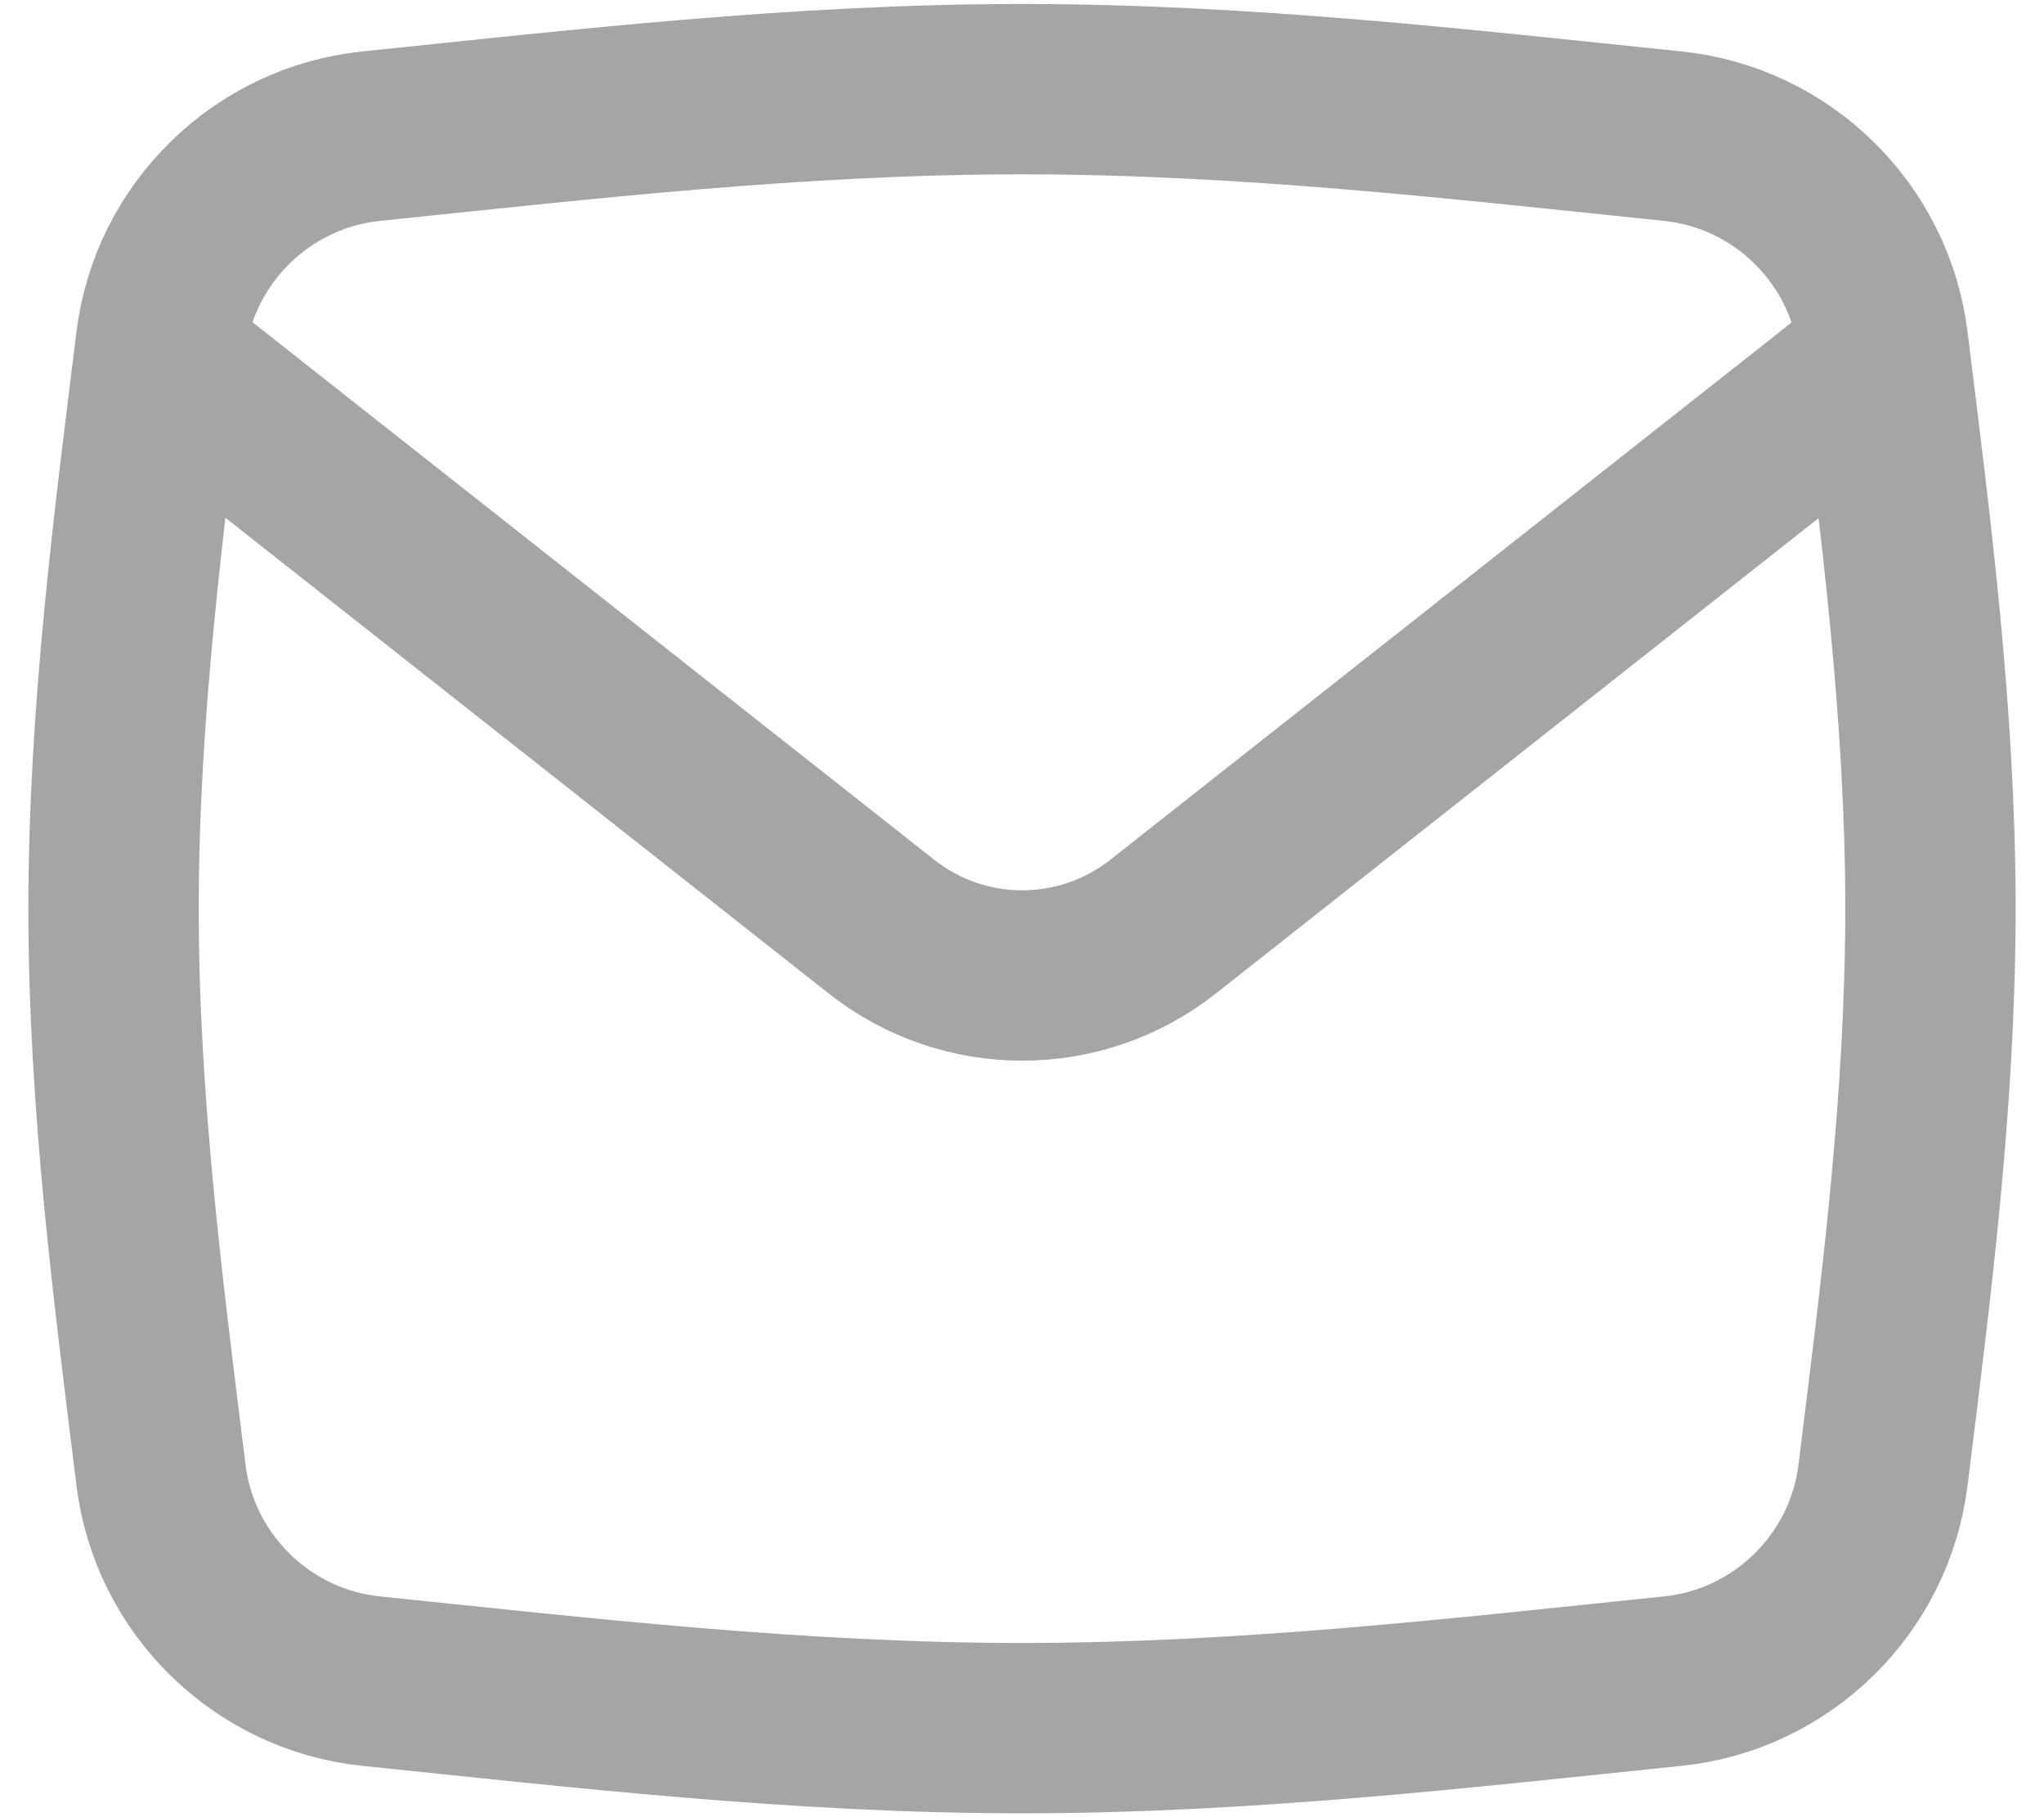 <svg width="18" height="16" viewBox="0 0 18 16" fill="none" xmlns="http://www.w3.org/2000/svg">
<path d="M1.418 12.99C1.537 13.948 2.308 14.703 3.268 14.802C5.111 14.992 7.029 15.216 9 15.216C10.971 15.216 12.889 14.992 14.732 14.802C15.692 14.703 16.463 13.948 16.582 12.99C16.781 11.384 17 9.714 17 8C17 6.287 16.781 4.617 16.582 3.011C16.463 2.053 15.692 1.298 14.732 1.199C12.889 1.009 10.971 0.785 9 0.785C7.029 0.785 5.111 1.009 3.268 1.199C2.308 1.298 1.537 2.053 1.418 3.011C1.219 4.617 1 6.287 1 8C1 9.714 1.219 11.384 1.418 12.99Z" stroke="#A5A5A5" stroke-width="1.5" stroke-linejoin="round"/>
<path d="M1.398 3.141L7.764 8.16C8.49 8.732 9.514 8.732 10.241 8.16L16.606 3.141" stroke="#A5A5A5" stroke-width="1.5" stroke-linejoin="round"/>
</svg>
